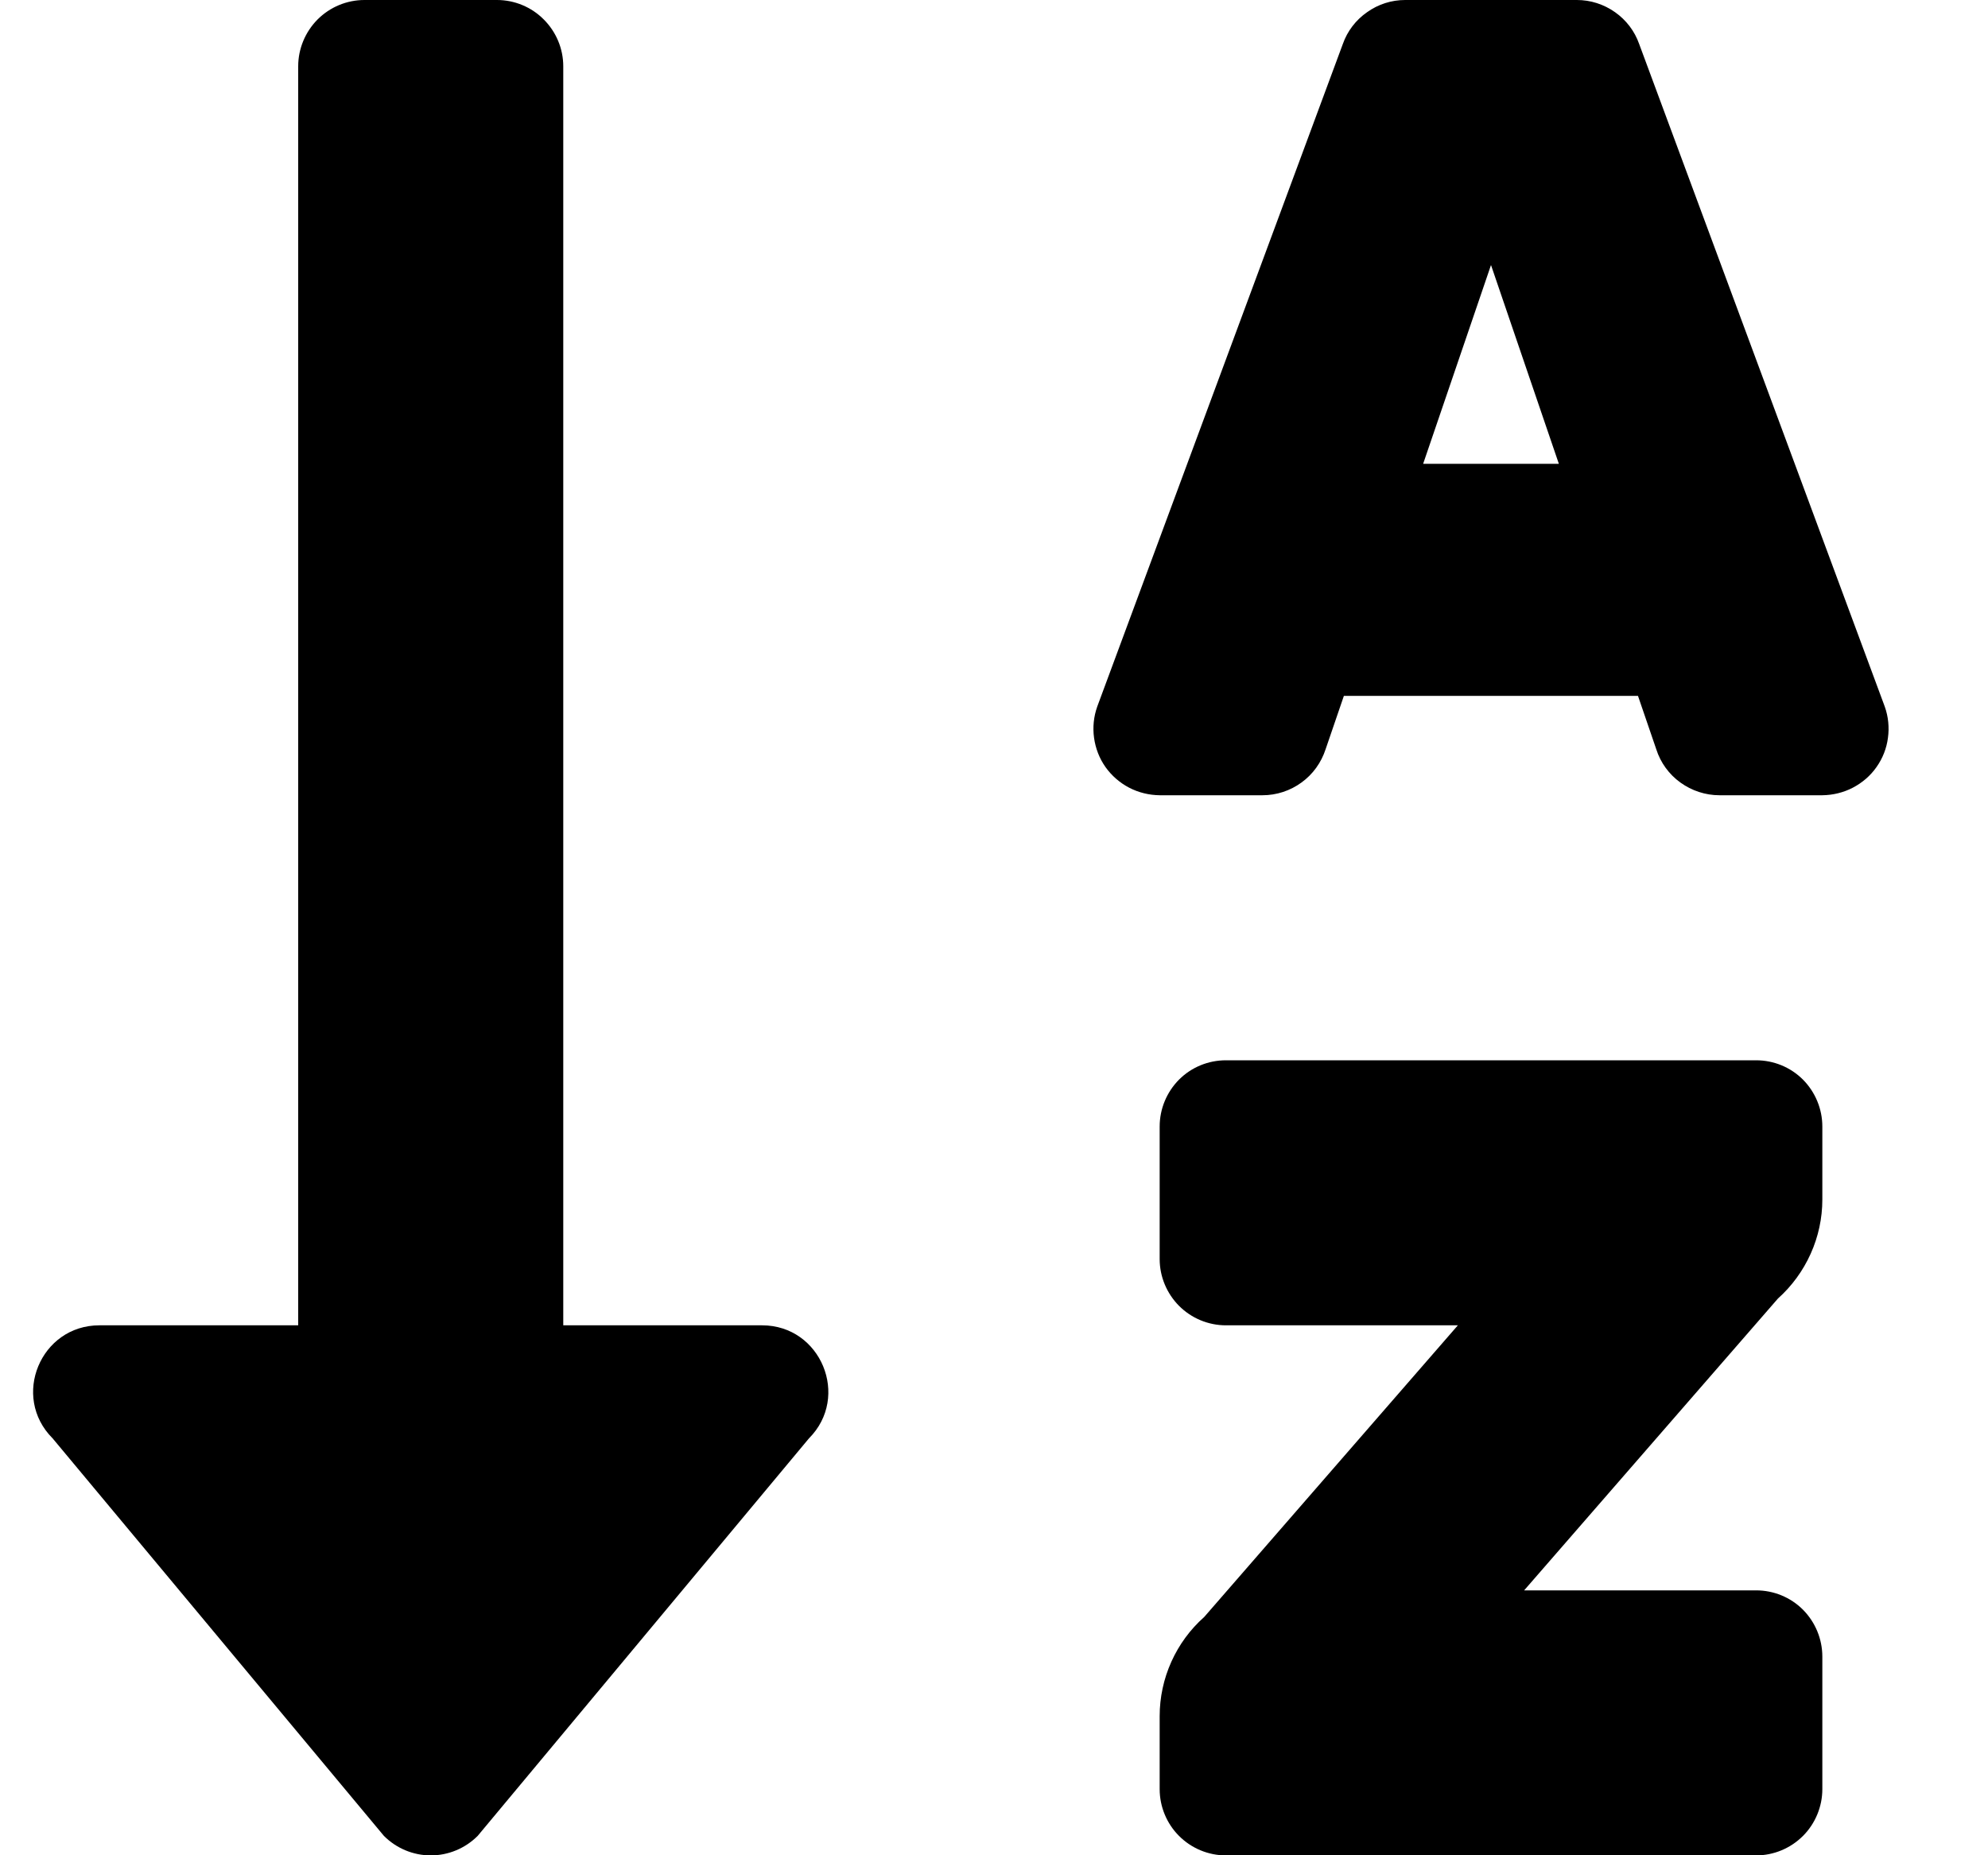 <svg width="15" height="14" viewBox="0 0 15 14" fill="none" xmlns="http://www.w3.org/2000/svg">
<path d="M5.75 10.001H4.25V0.5C4.25 0.368 4.197 0.241 4.103 0.147C4.01 0.053 3.882 0 3.75 0H2.75C2.617 0 2.49 0.053 2.396 0.147C2.303 0.241 2.25 0.368 2.25 0.5V10.001H0.75C0.306 10.001 0.082 10.539 0.397 10.854L2.897 13.854C2.991 13.948 3.118 14.001 3.25 14.001C3.383 14.001 3.51 13.948 3.604 13.854L6.104 10.854C6.417 10.54 6.194 10.001 5.75 10.001ZM13.25 8.001H9.25C9.117 8.001 8.99 8.053 8.896 8.147C8.803 8.241 8.75 8.368 8.75 8.501V9.501C8.75 9.633 8.803 9.76 8.896 9.854C8.99 9.948 9.117 10.001 9.25 10.001H11L9.086 12.202C8.98 12.296 8.896 12.411 8.838 12.54C8.78 12.669 8.75 12.809 8.75 12.95V13.501C8.75 13.633 8.803 13.761 8.896 13.854C8.99 13.948 9.117 14.001 9.25 14.001H13.25C13.383 14.001 13.51 13.948 13.604 13.854C13.697 13.761 13.75 13.633 13.75 13.501V12.501C13.75 12.368 13.697 12.241 13.604 12.147C13.51 12.053 13.383 12.001 13.25 12.001H11.5L13.415 9.799C13.52 9.705 13.604 9.59 13.662 9.461C13.72 9.332 13.75 9.193 13.75 9.052V8.501C13.75 8.368 13.697 8.241 13.604 8.147C13.51 8.053 13.383 8.001 13.25 8.001ZM14.221 5.332L12.368 0.332C12.334 0.235 12.27 0.151 12.186 0.092C12.101 0.032 12.001 0 11.898 0H10.602C10.499 0 10.399 0.032 10.315 0.092C10.23 0.151 10.166 0.235 10.132 0.332L8.279 5.332C8.252 5.408 8.244 5.489 8.255 5.568C8.266 5.647 8.295 5.723 8.341 5.788C8.388 5.854 8.449 5.907 8.52 5.944C8.591 5.981 8.67 6 8.75 6.001H9.526C9.632 6.001 9.735 5.967 9.82 5.905C9.906 5.843 9.969 5.755 10.002 5.654L10.14 5.251H12.359L12.497 5.654C12.529 5.755 12.593 5.843 12.679 5.905C12.765 5.967 12.868 6.001 12.974 6.001H13.75C13.83 6 13.909 5.981 13.98 5.944C14.051 5.907 14.113 5.854 14.159 5.788C14.205 5.723 14.235 5.647 14.245 5.568C14.256 5.489 14.248 5.408 14.221 5.332ZM10.738 3.5L11.25 2L11.762 3.5H10.738Z" fill="currentColor"/>
</svg>

